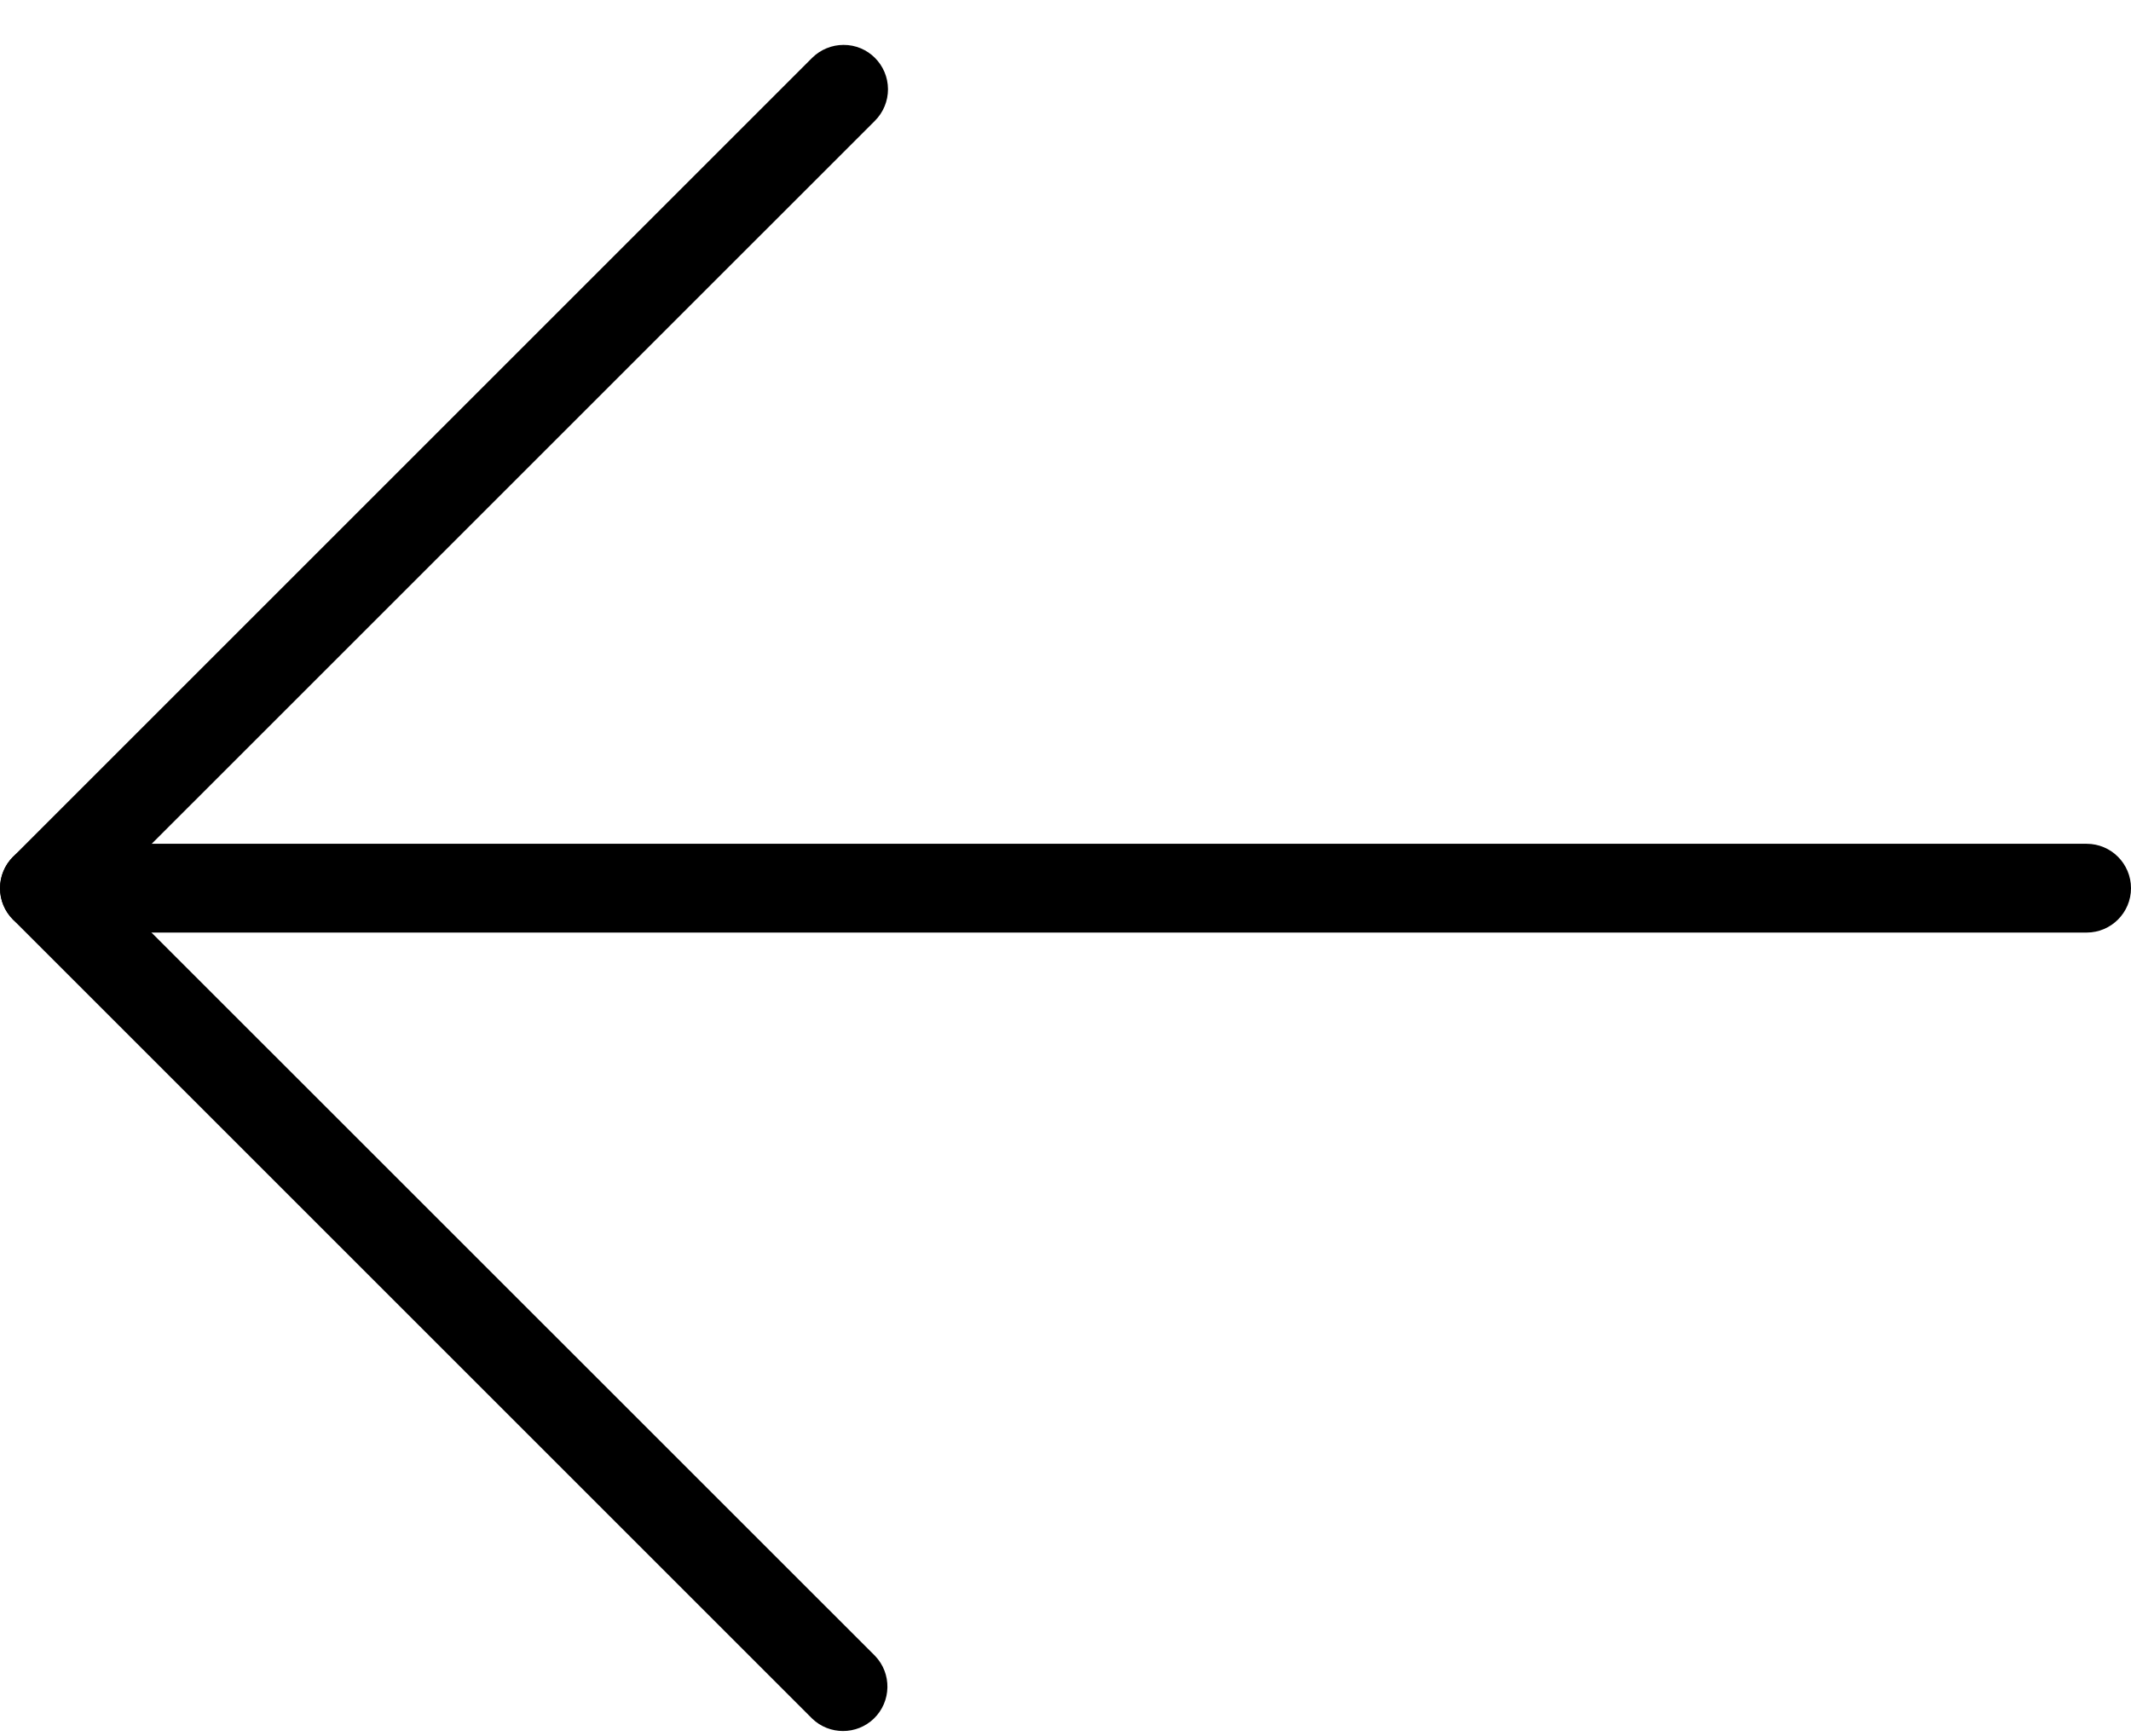 <svg width="27" height="22" viewBox="0 0 27 22" fill="none" xmlns="http://www.w3.org/2000/svg">
<path d="M10.688 0.569C10.998 0.568 11.25 0.82 11.251 1.131C11.251 1.28 11.192 1.424 11.086 1.53L1.358 11.257L11.086 20.983C11.302 21.207 11.295 21.563 11.072 21.779C10.854 21.989 10.508 21.989 10.29 21.779L0.165 11.654C-0.054 11.434 -0.054 11.078 0.165 10.858L10.29 0.733C10.396 0.628 10.539 0.569 10.688 0.569Z" fill="black"/>
<path d="M0.563 10.693L26.438 10.693C26.748 10.693 27 10.945 27 11.256C27 11.566 26.748 11.818 26.438 11.818L0.562 11.818C0.252 11.818 -5.33837e-05 11.566 -5.33566e-05 11.256C7.6335e-08 10.945 0.252 10.693 0.563 10.693Z" fill="black"/>
</svg>

